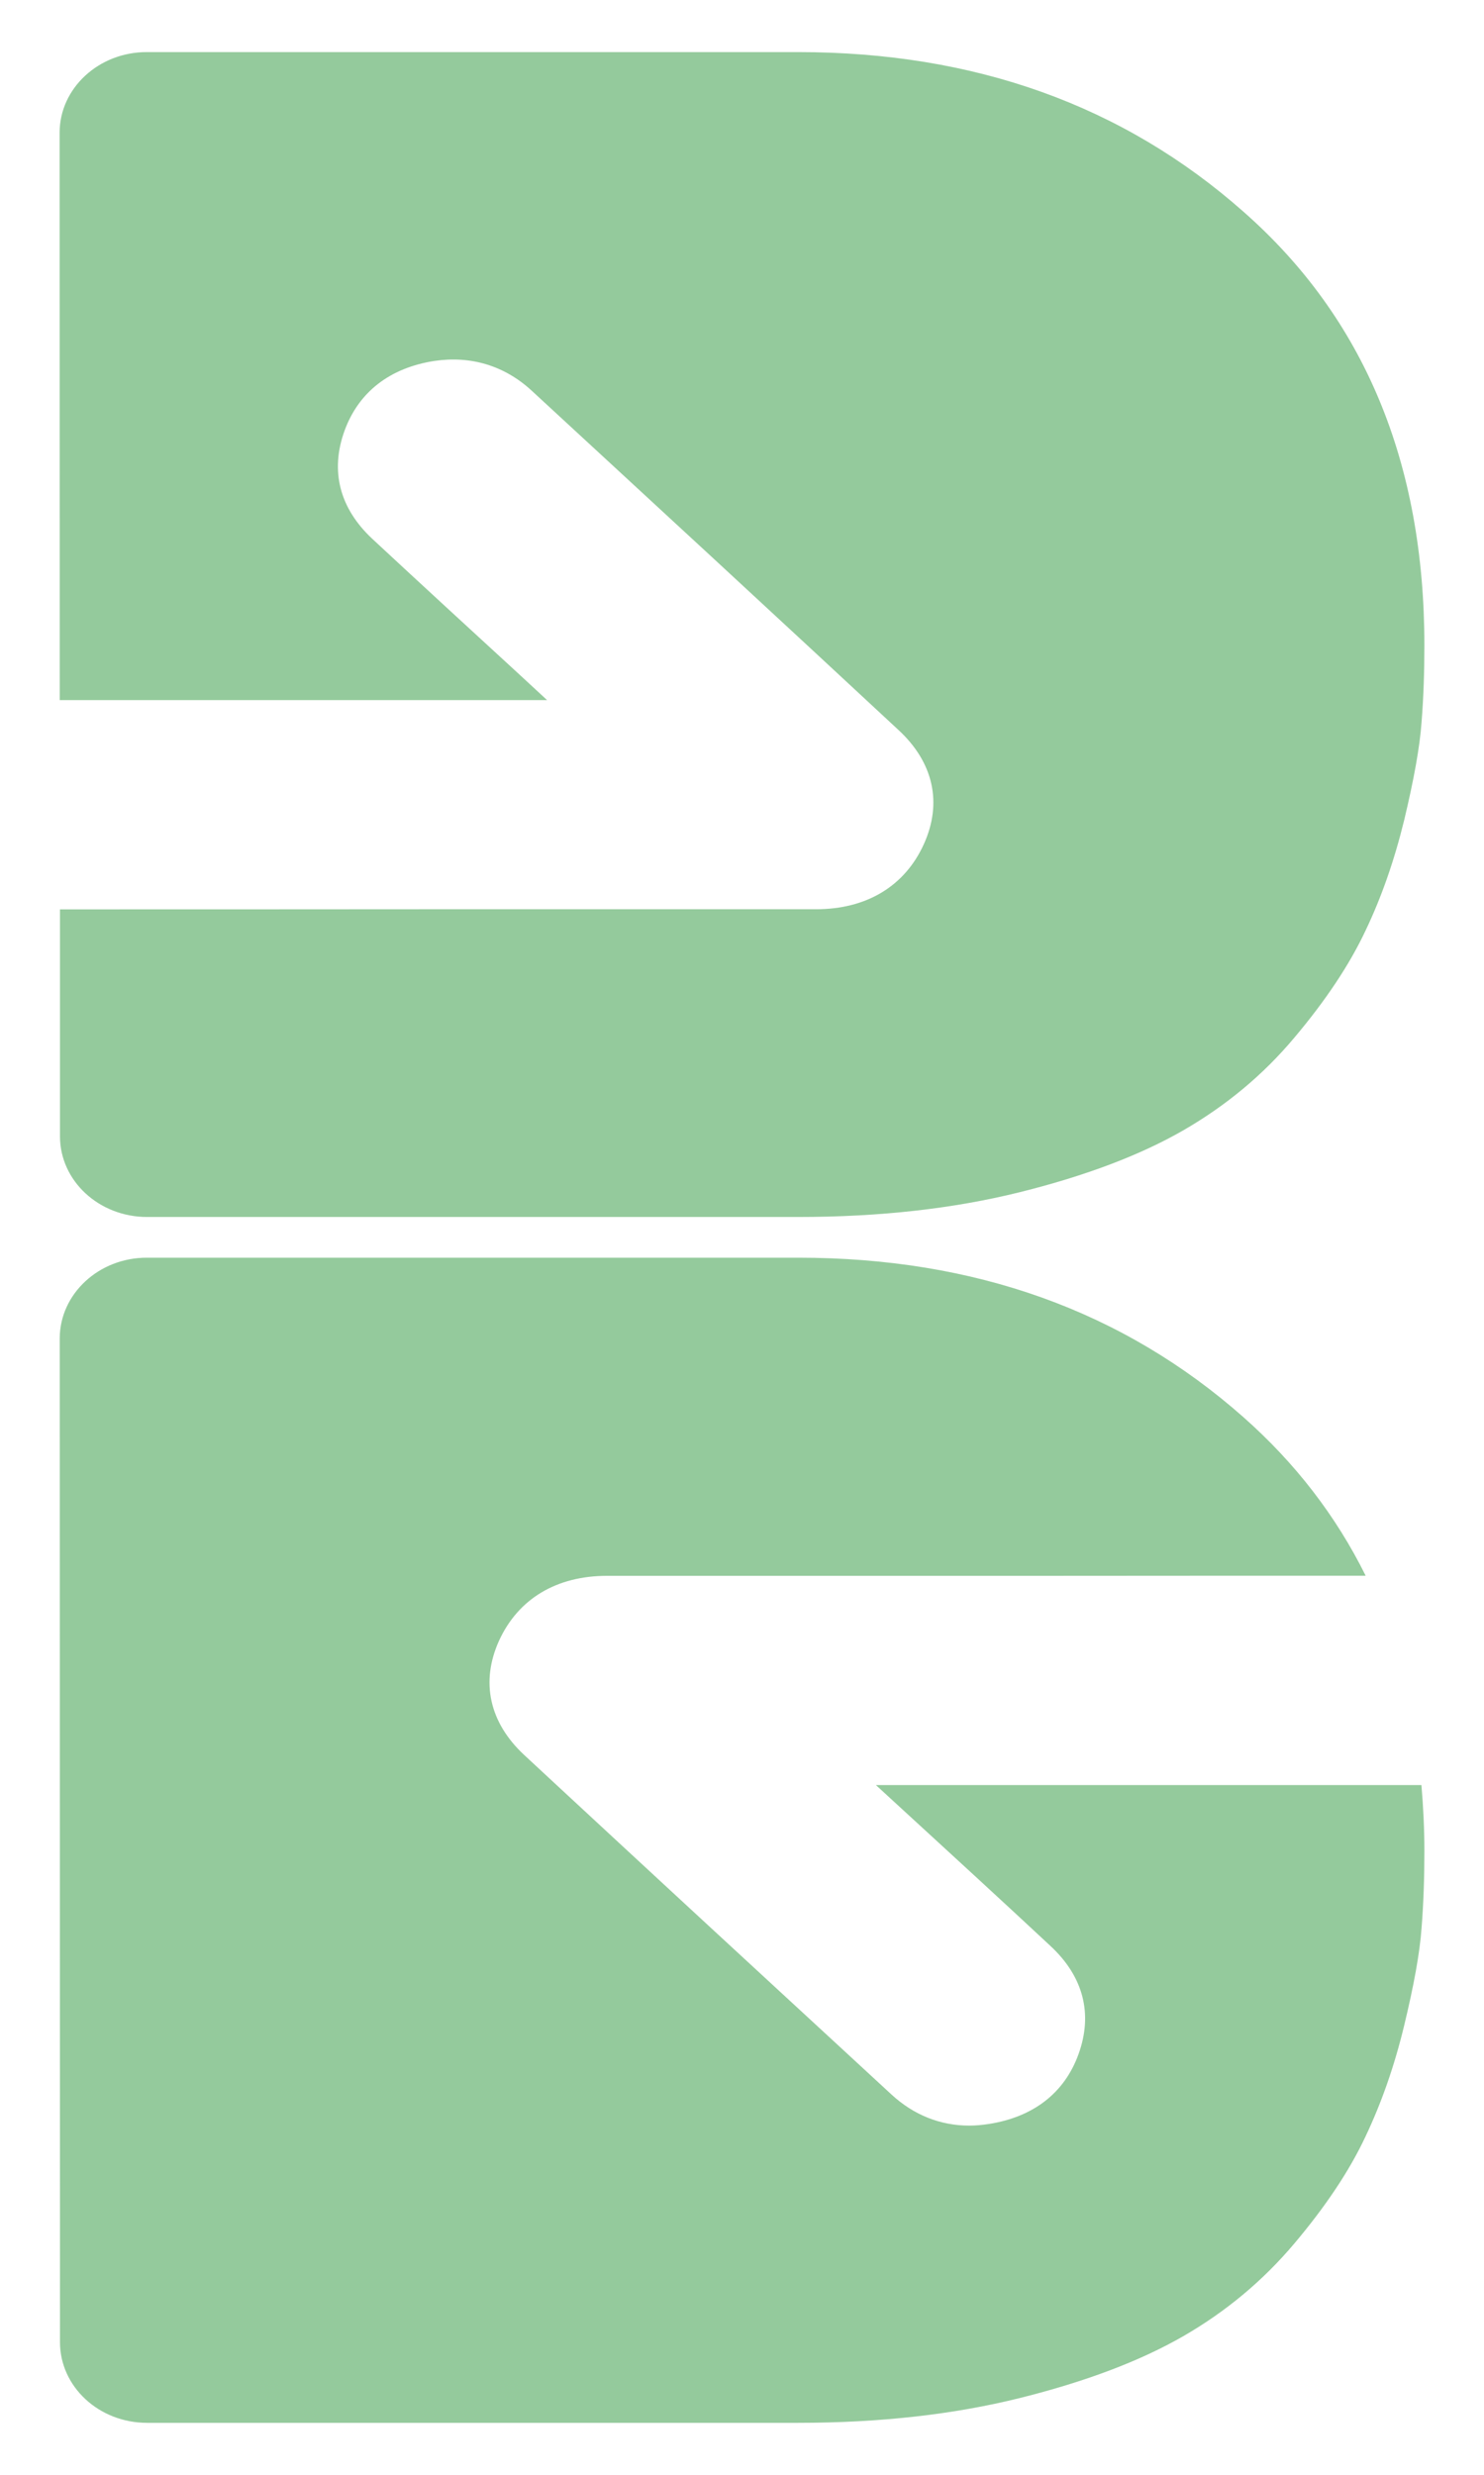 <svg width="12" height="20" viewBox="0 0 12 20" fill="none" xmlns="http://www.w3.org/2000/svg">
<path d="M11.518 5.217C11.518 5.429 11.511 5.637 11.495 5.837C11.481 6.036 11.433 6.299 11.355 6.626C11.275 6.953 11.171 7.252 11.04 7.525C10.911 7.798 10.72 8.085 10.467 8.385C10.215 8.686 9.916 8.934 9.568 9.135C9.222 9.334 8.783 9.501 8.249 9.634C7.715 9.767 7.117 9.835 6.453 9.835H1.19C0.8 9.835 0.485 9.543 0.485 9.183V7.349H0.487C1.301 7.349 2.326 7.349 3.398 7.348H6.598C7.007 7.348 7.316 7.162 7.47 6.823C7.621 6.491 7.55 6.163 7.266 5.9C6.261 4.966 5.245 4.029 4.298 3.156C4.079 2.955 3.807 2.873 3.512 2.917C3.152 2.973 2.9 3.168 2.786 3.481C2.668 3.806 2.746 4.108 3.011 4.355C3.399 4.716 3.791 5.075 4.2 5.451L4.424 5.658H0.483L0.482 1.071C0.483 0.713 0.798 0.421 1.186 0.421H6.453C7.881 0.421 9.082 0.851 10.055 1.711C11.031 2.569 11.518 3.739 11.518 5.217Z" fill="#94CA9C"/>
<path d="M11.518 14.962C11.518 15.174 11.511 15.382 11.495 15.582C11.481 15.781 11.433 16.044 11.354 16.371C11.275 16.698 11.17 16.997 11.04 17.27C10.911 17.544 10.72 17.83 10.467 18.13C10.214 18.43 9.915 18.68 9.568 18.88C9.222 19.079 8.782 19.246 8.249 19.379C7.715 19.512 7.117 19.58 6.453 19.58H1.189C0.8 19.58 0.485 19.288 0.485 18.928V17.998L0.483 10.814C0.485 10.456 0.799 10.164 1.187 10.164H6.454C7.882 10.164 9.083 10.594 10.056 11.454C10.474 11.824 10.803 12.25 11.043 12.734C10.301 12.734 9.383 12.734 8.412 12.735H4.909C4.499 12.735 4.19 12.921 4.035 13.26C3.885 13.592 3.956 13.921 4.24 14.184C5.238 15.11 6.257 16.05 7.209 16.927C7.388 17.092 7.603 17.178 7.838 17.178C7.89 17.178 7.942 17.173 7.995 17.165C8.356 17.109 8.608 16.914 8.721 16.601C8.839 16.276 8.761 15.974 8.495 15.727C8.107 15.365 7.715 15.006 7.305 14.63L7.083 14.426H11.494C11.509 14.602 11.518 14.78 11.518 14.962Z" fill="#94CA9C"/>
</svg>
